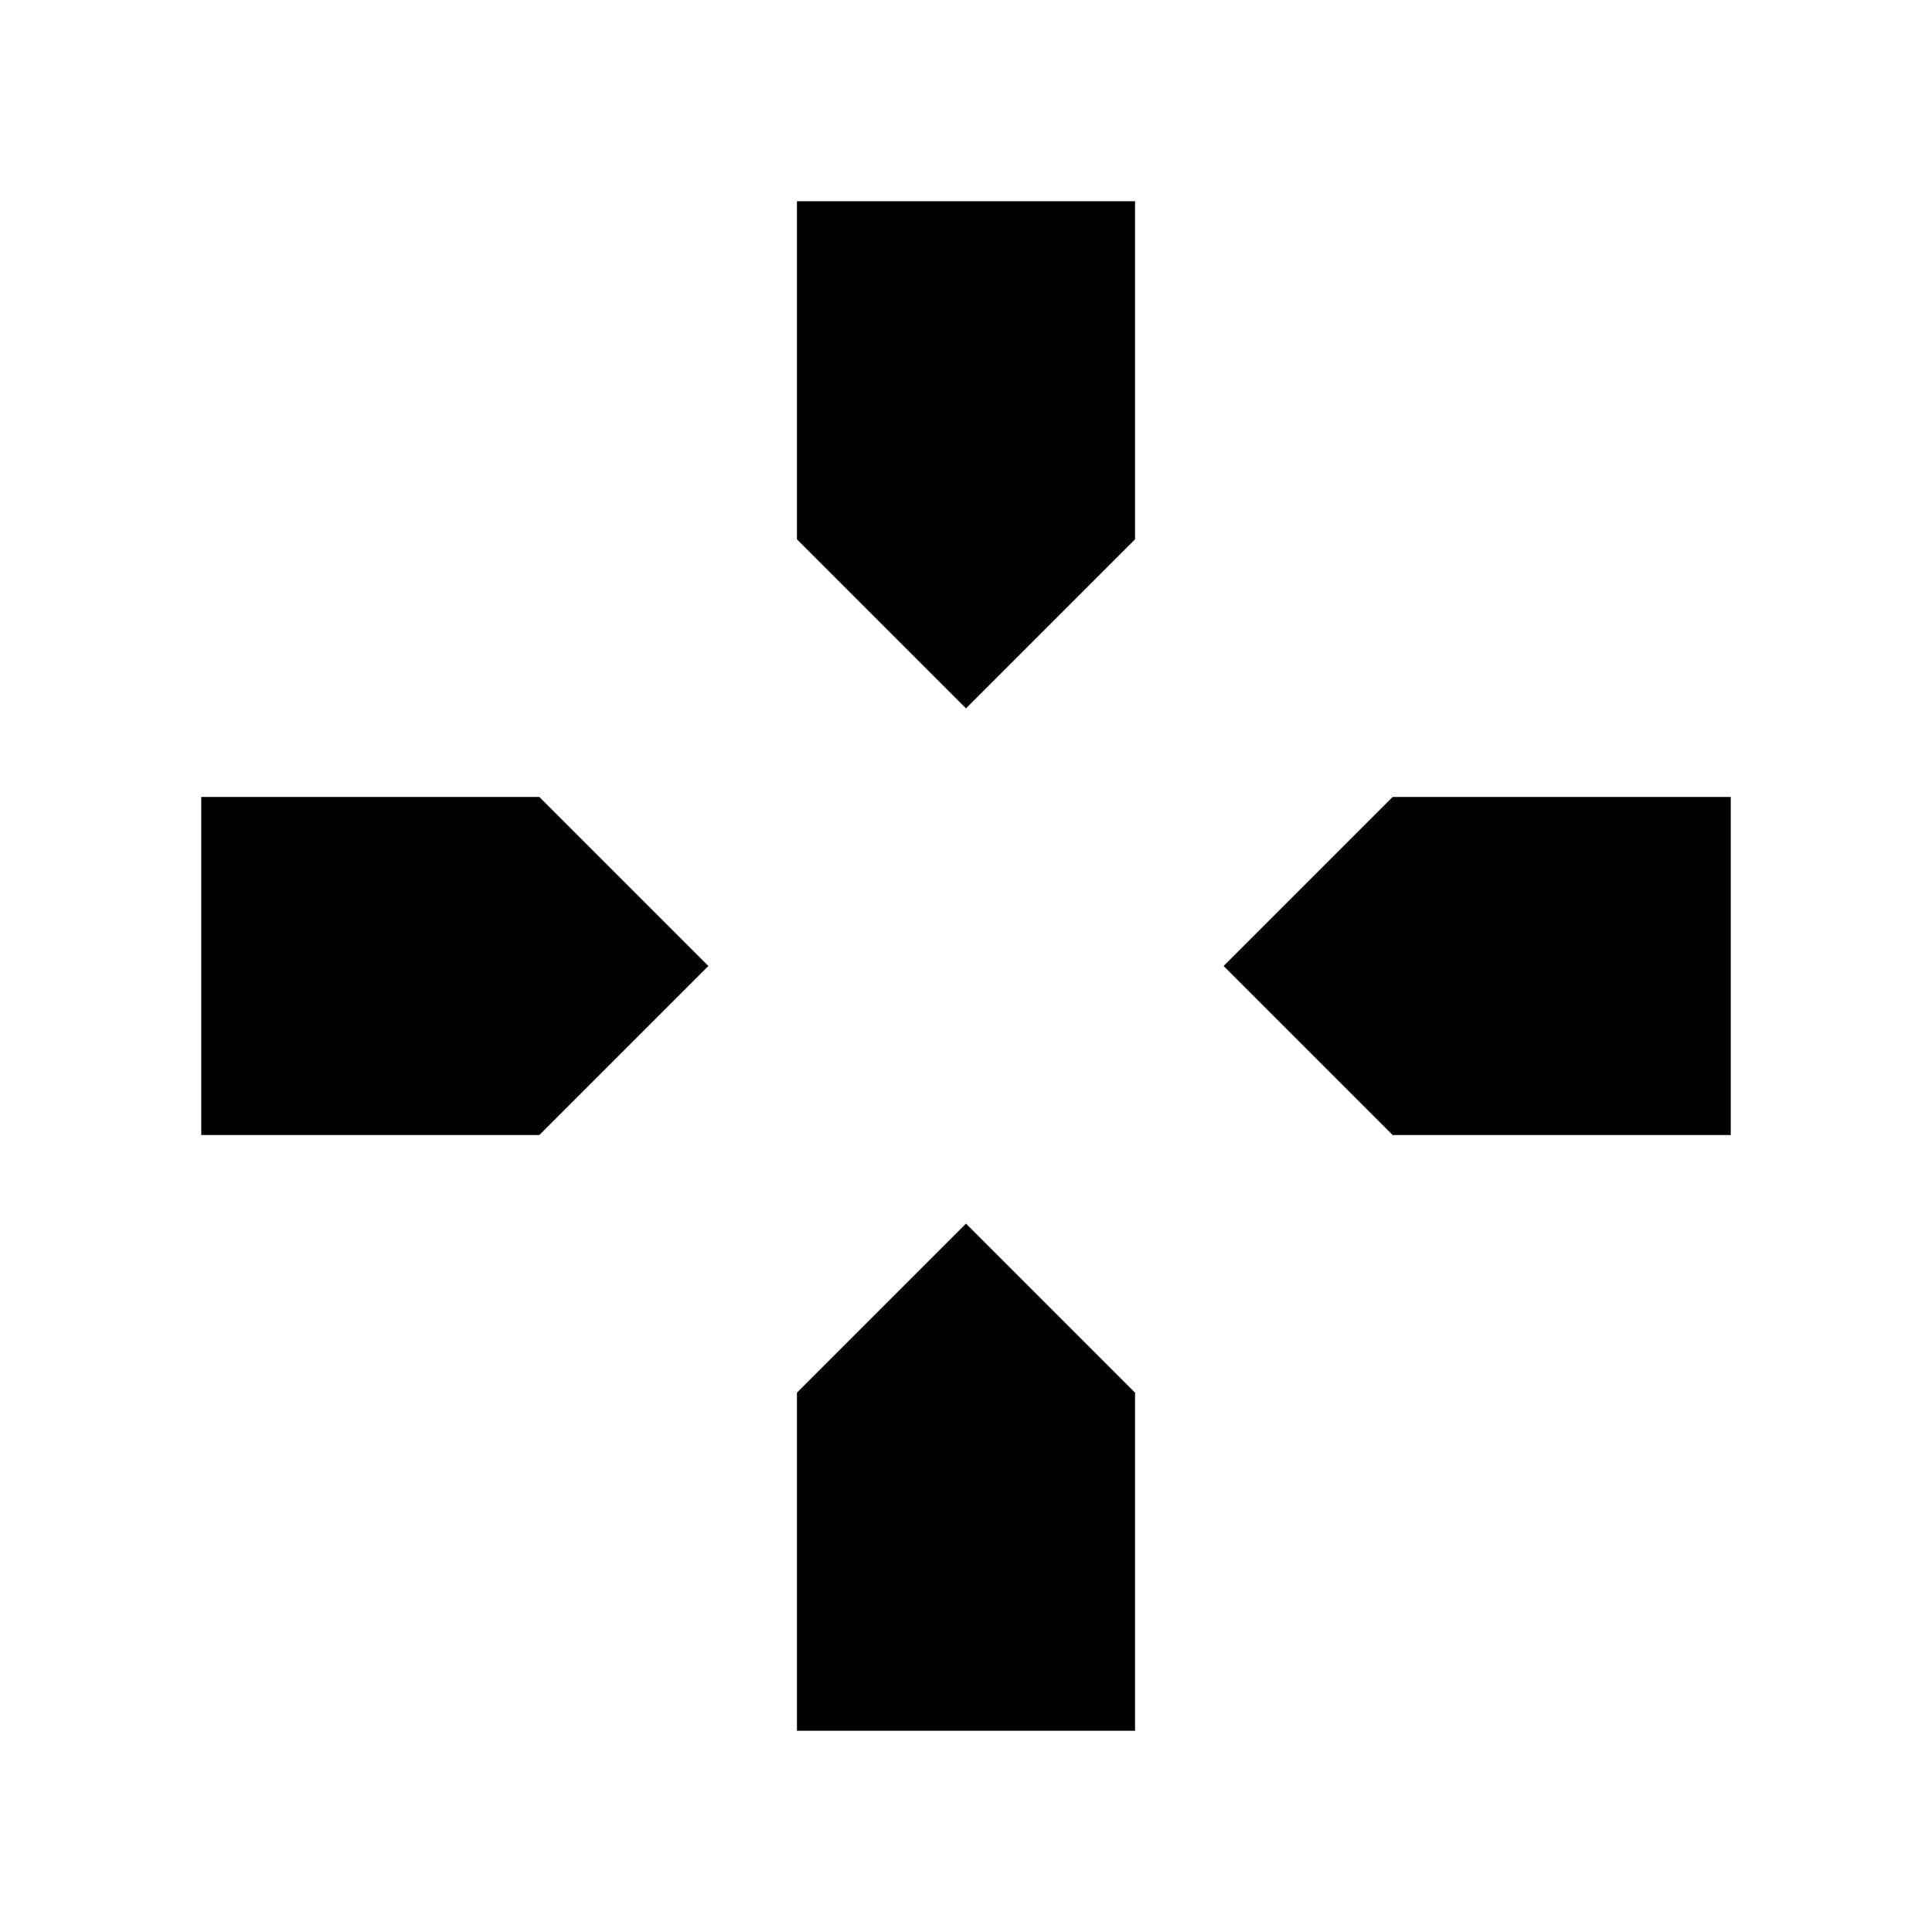 <svg xmlns="http://www.w3.org/2000/svg" height="24" viewBox="0 -960 960 960" width="24"><path d="m480-608-84-84v-168h168v168l-84 84Zm212 212-84-84 84-84h168v168H692Zm-592 0v-168h168l84 84-84 84H100Zm296 296v-168l84-84 84 84v168H396Z"/></svg>